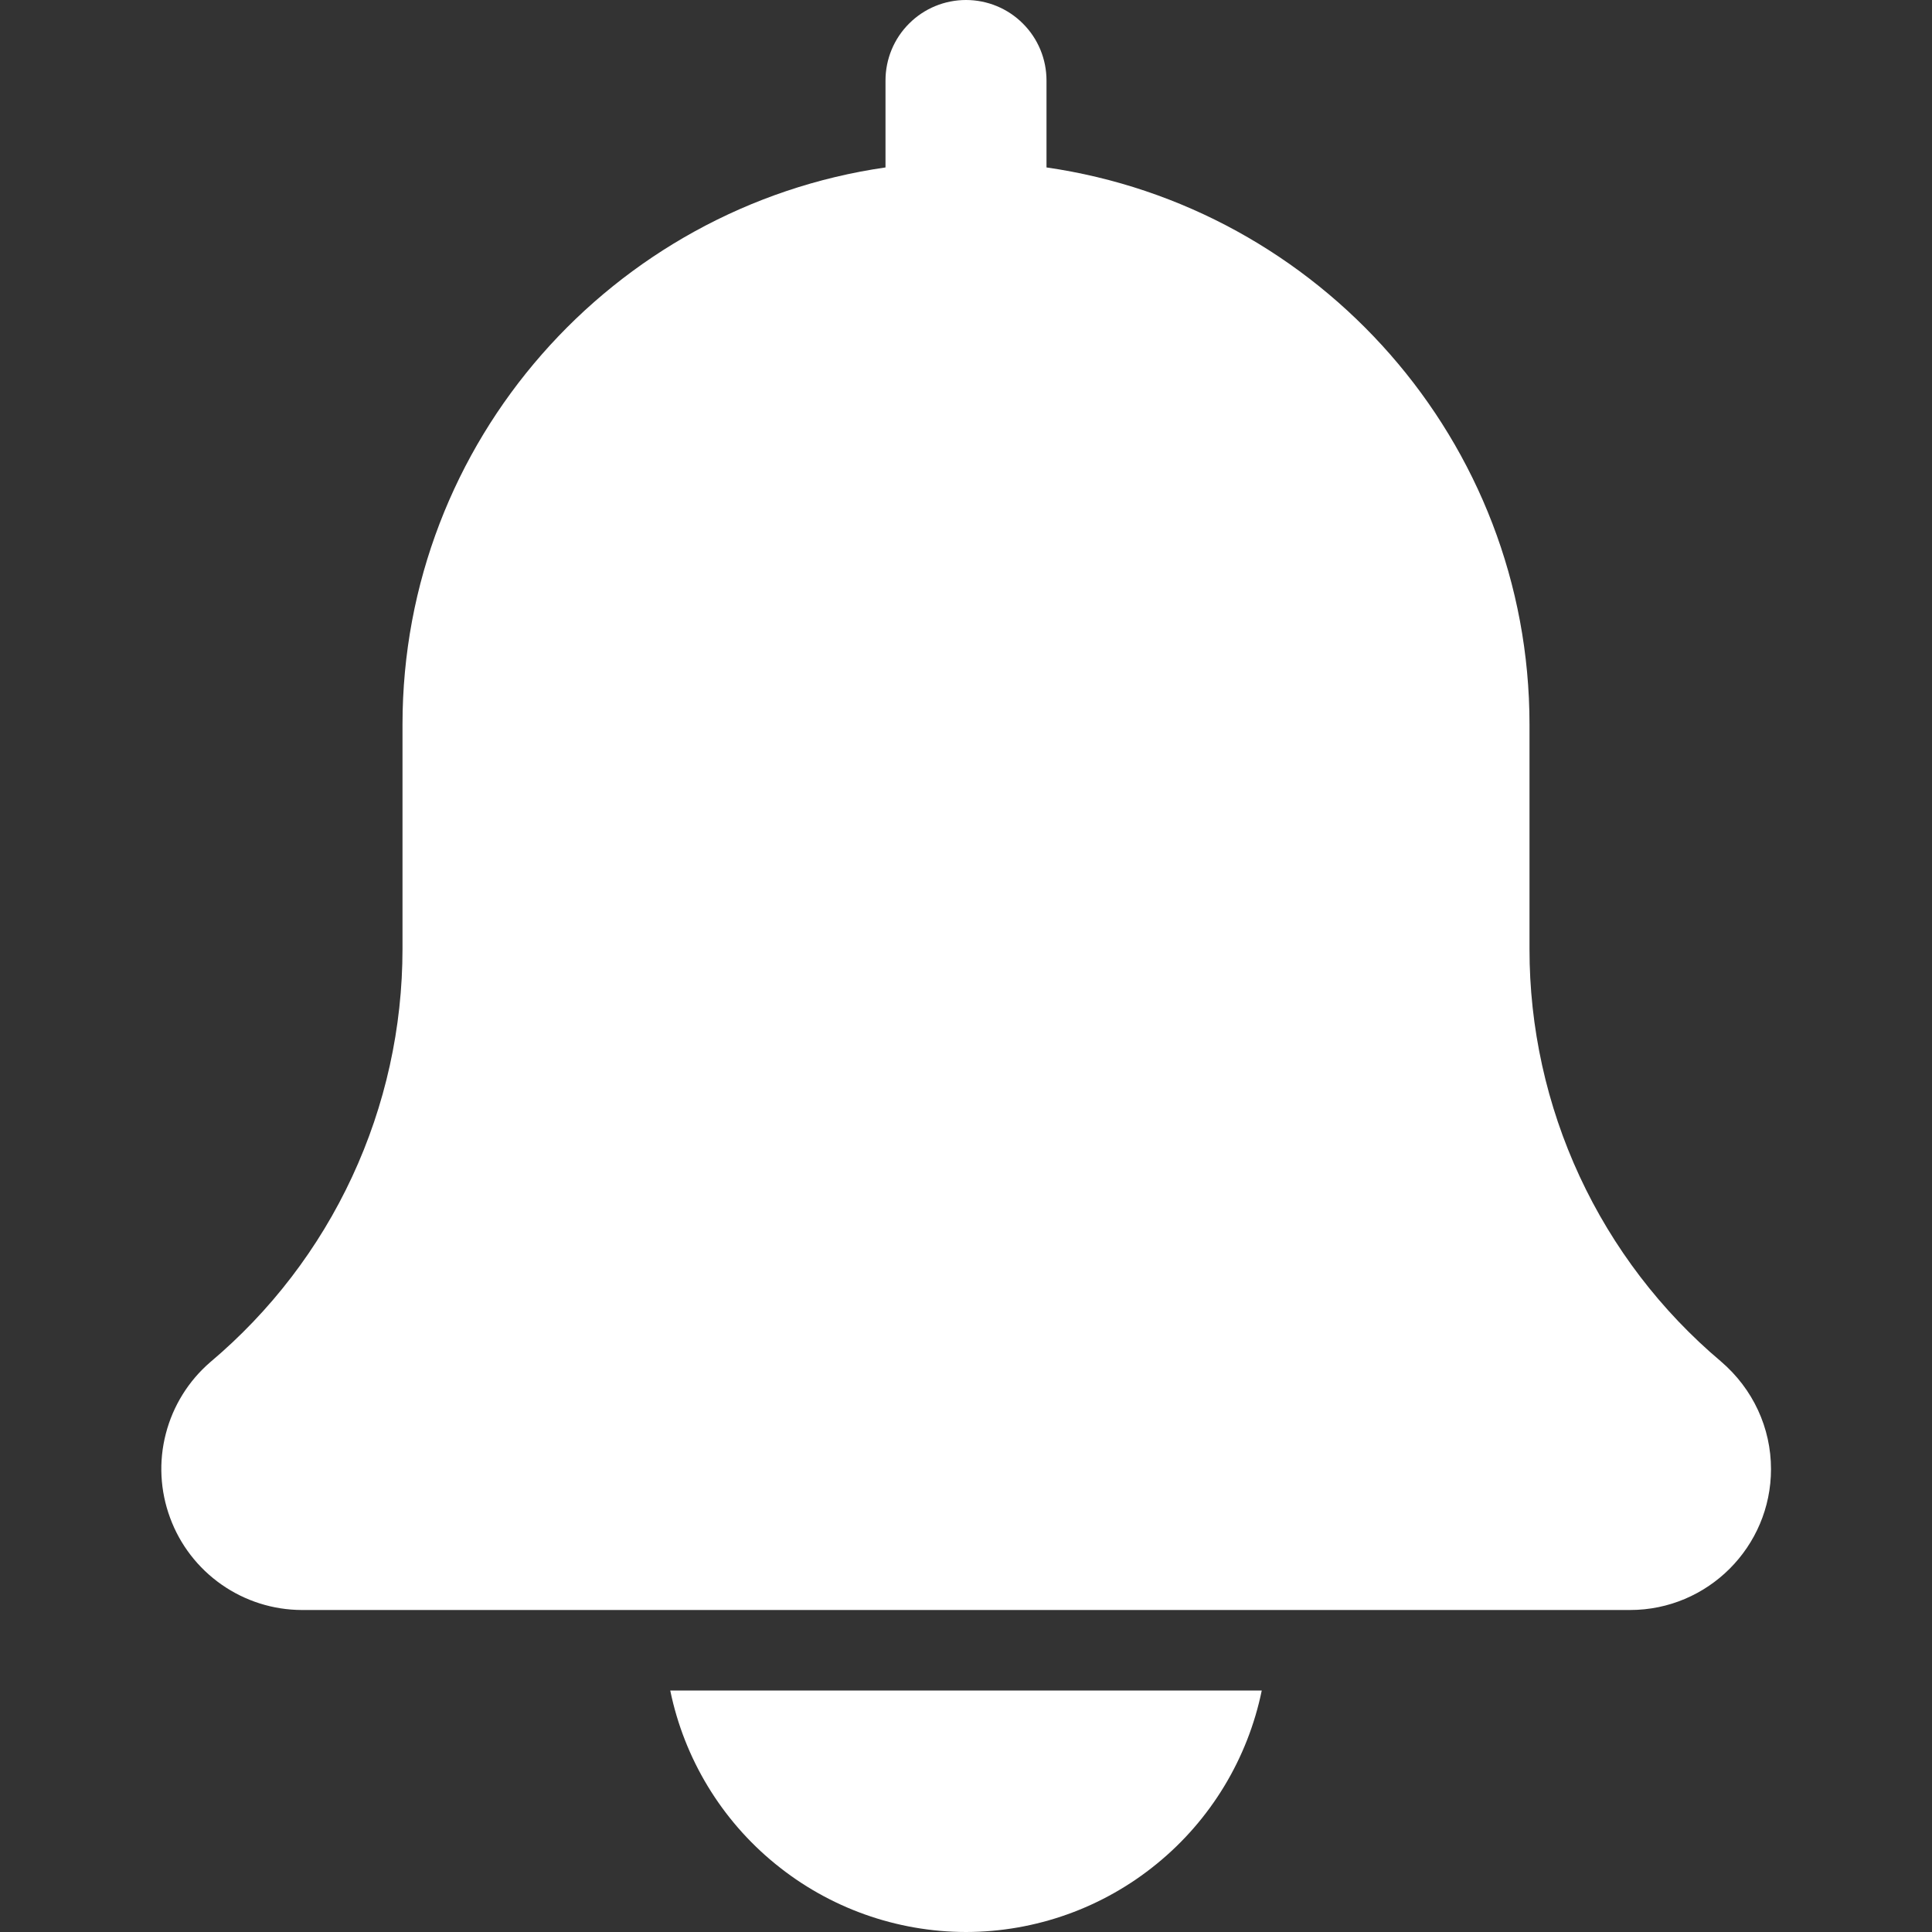 <svg width="24" height="24" viewBox="0 0 24 24" fill="none" xmlns="http://www.w3.org/2000/svg">
<rect x="0" y="0" width="24" height="24" fill="#333333" stroke="none"/>
<g clip-path="url(#clip0_24312_22526)">
<path d="M21.379 16.913C20.633 16.284 20.034 15.499 19.623 14.614C19.212 13.728 18.999 12.764 19 11.788V9C19 5.481 16.386 2.568 13 2.08V1C13 0.735 12.895 0.48 12.707 0.293C12.52 0.105 12.265 0 12 0C11.735 0 11.48 0.105 11.293 0.293C11.105 0.48 11 0.735 11 1V2.08C7.613 2.568 5 5.481 5 9V11.788C5 12.766 4.787 13.732 4.374 14.619C3.962 15.506 3.36 16.291 2.612 16.921C2.342 17.154 2.149 17.464 2.06 17.81C1.97 18.156 1.989 18.52 2.113 18.855C2.236 19.19 2.459 19.479 2.752 19.684C3.045 19.889 3.393 19.999 3.75 20H20.25C21.215 20 22 19.215 22 18.25C22 17.738 21.777 17.254 21.379 16.913ZM12 24C12.864 23.999 13.701 23.7 14.37 23.153C15.04 22.607 15.5 21.846 15.674 21H8.326C8.5 21.846 8.96 22.607 9.63 23.153C10.299 23.7 11.136 23.999 12 24Z" fill="white"/>
</g>
<defs>
<clipPath id="clip0_24312_22526">
<rect width="24" height="24" fill="white"/>
</clipPath>
</defs>
</svg>
